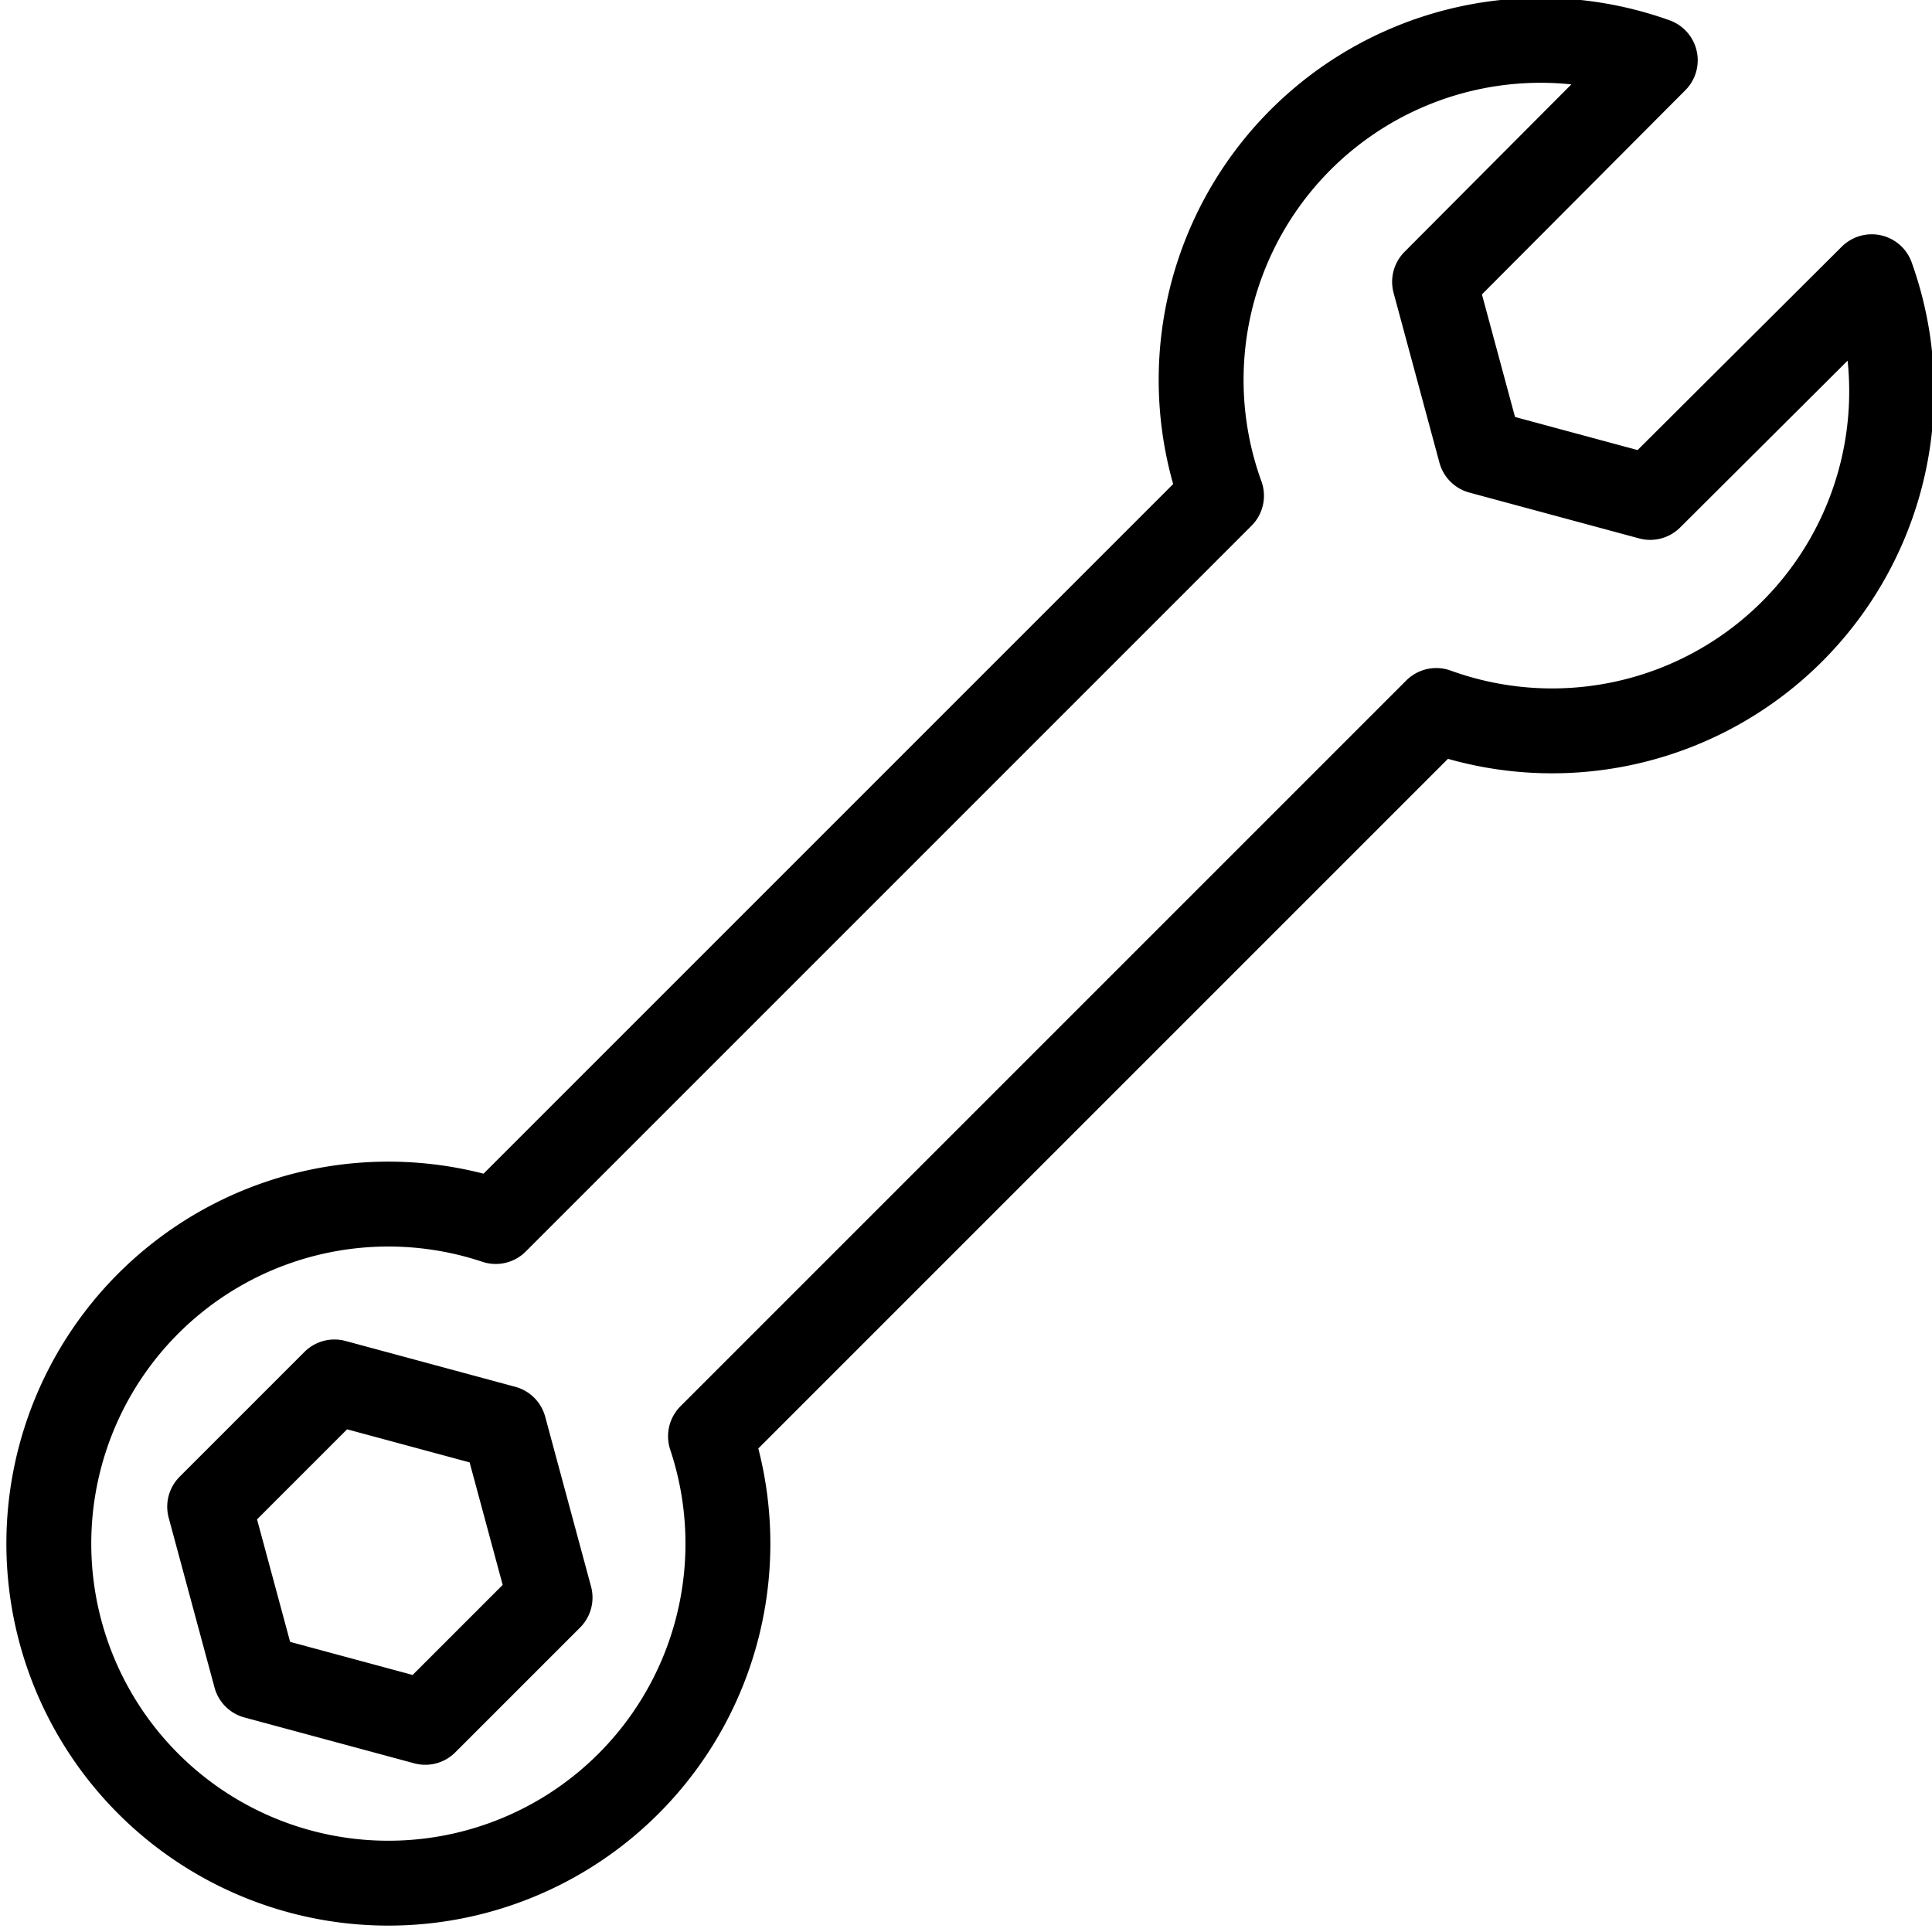 <svg xmlns="http://www.w3.org/2000/svg" viewBox="0 0 22.76 22.76"><title>icon-care</title><path d="M8.51,23.79l-2-.54-.54-2,1.47-1.47,2,.54.54,2Zm3.36-3.37,8.55-8.55a4,4,0,0,0,5.13-5.11L22.94,9.36l-2-.54-.54-2L23,4.21a4,4,0,0,0-5.11,5.13L9.34,17.89a4,4,0,1,0,2.53,2.53Z" transform="translate(-3.5 -3.5)" fill="none" stroke="#000" stroke-linecap="round" stroke-linejoin="round"/></svg>